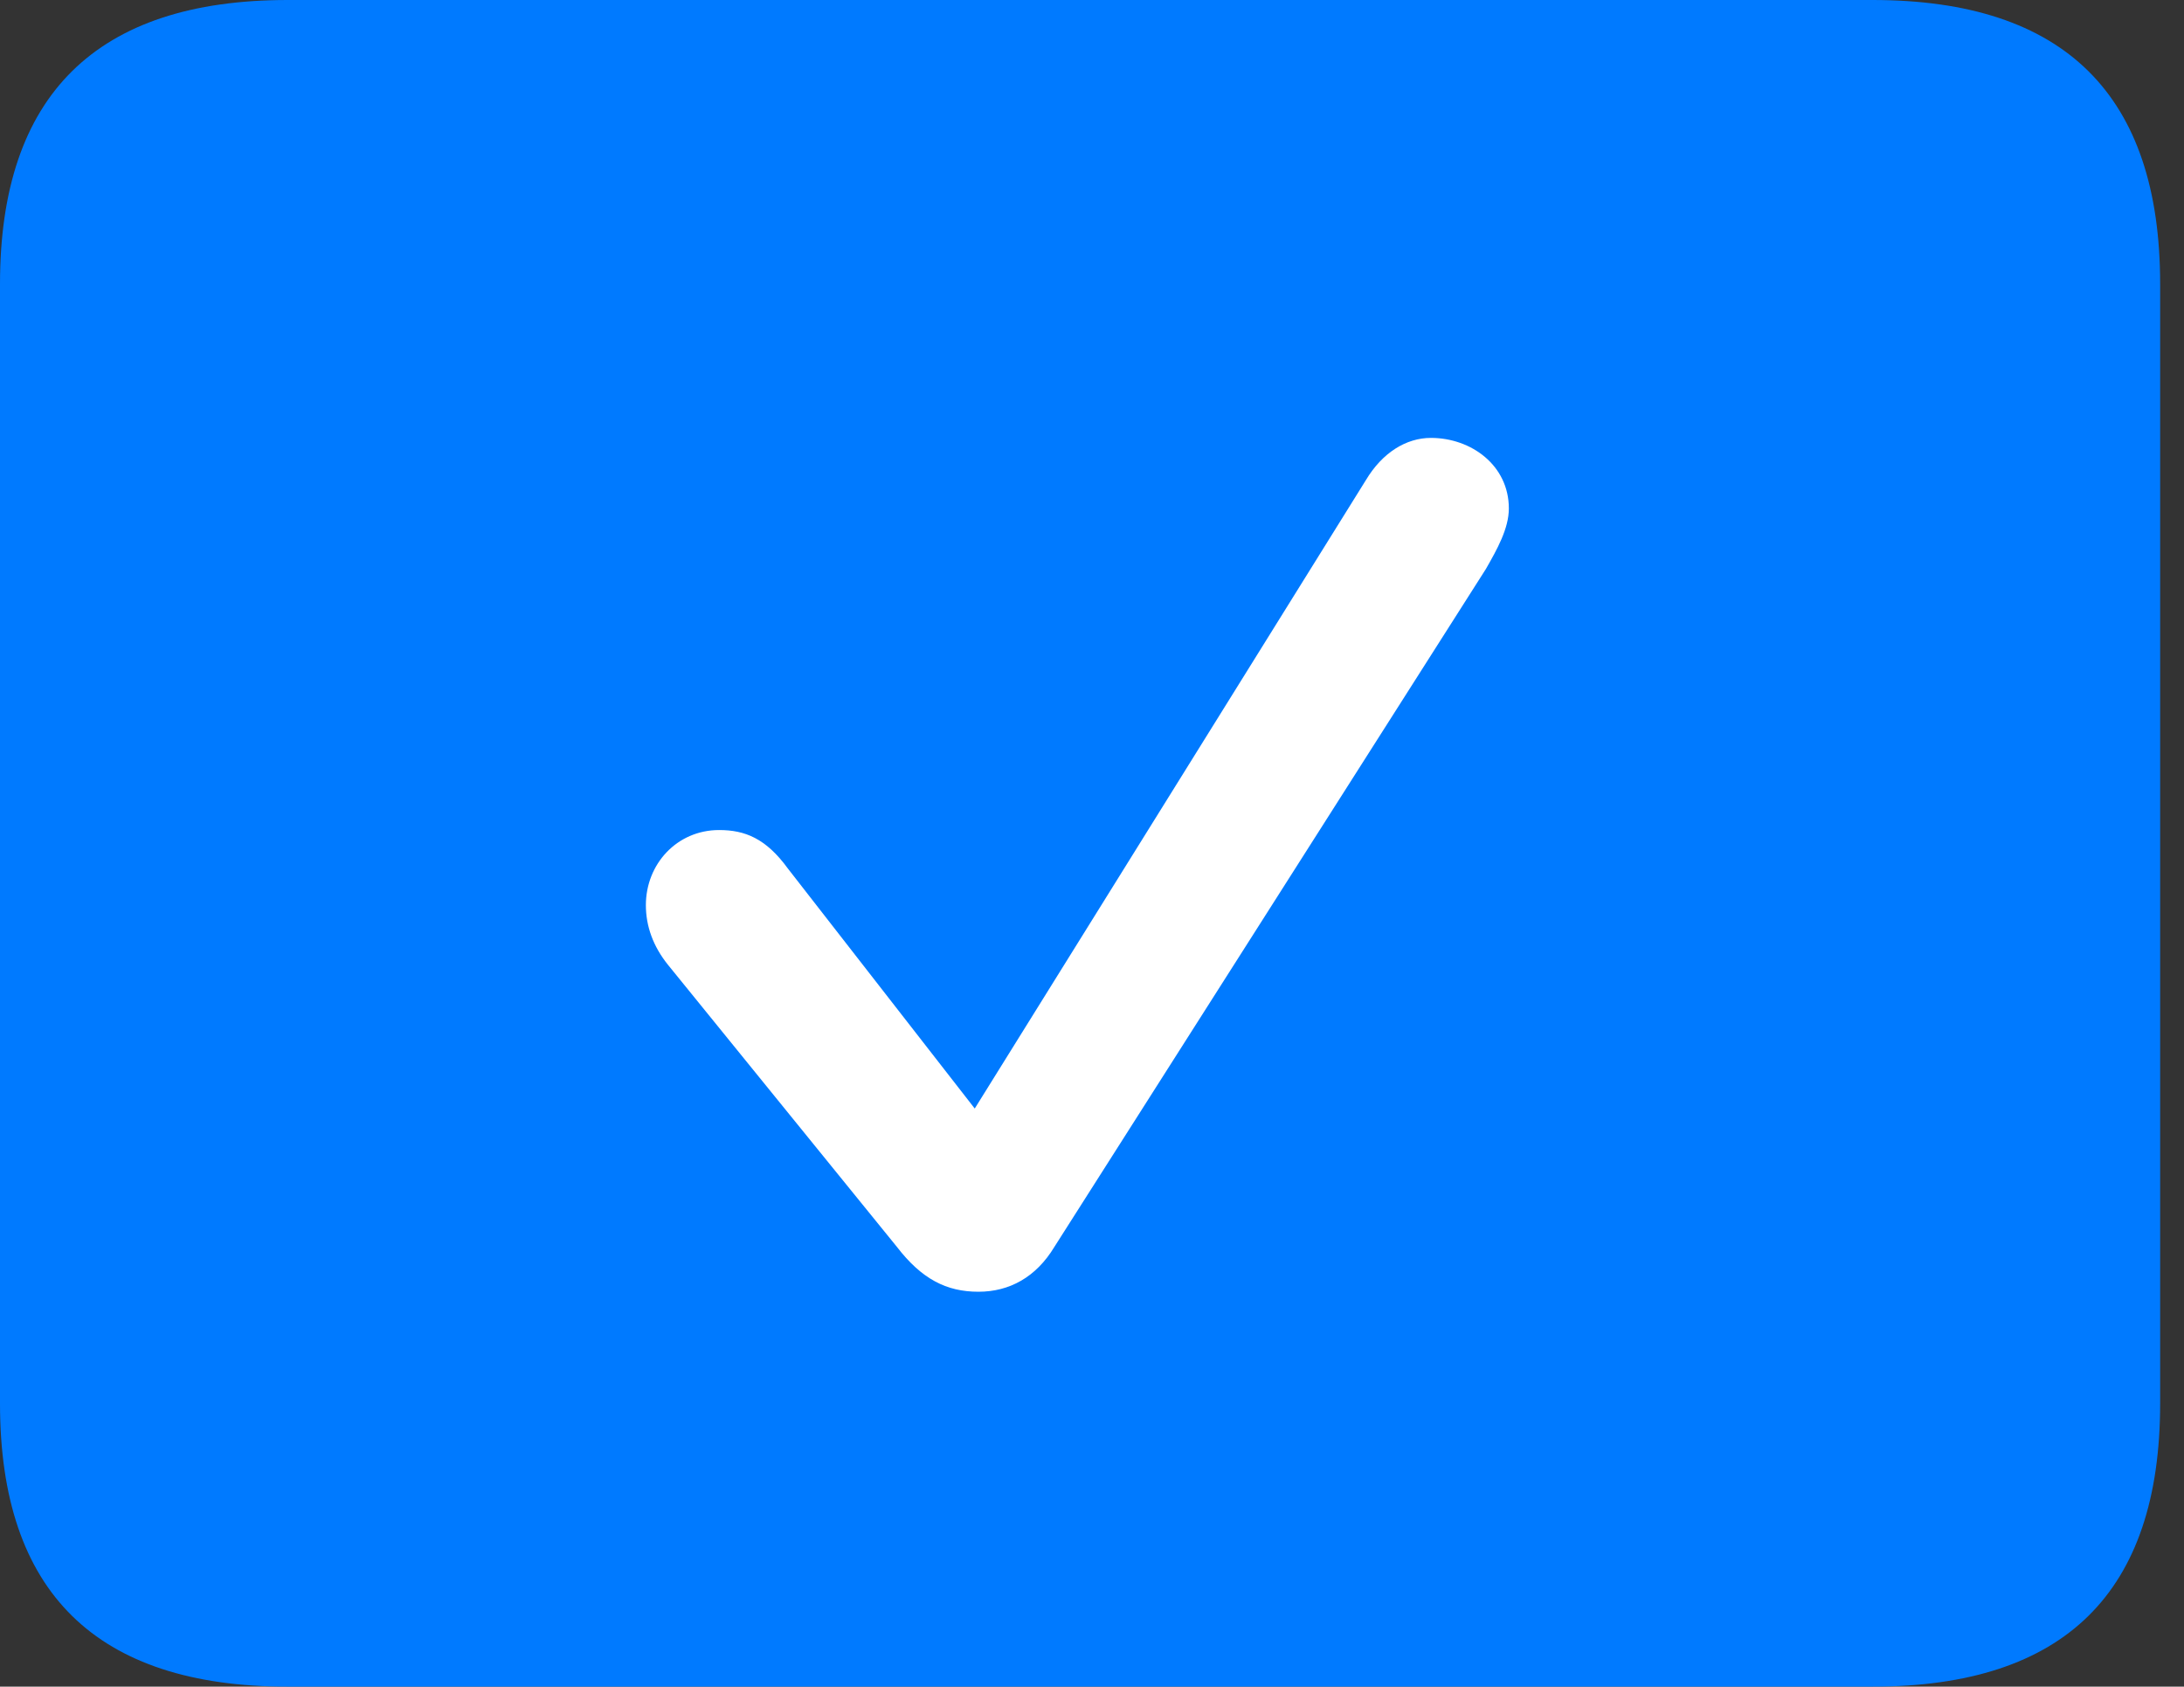 <?xml version="1.0" encoding="UTF-8"?>
<!--Generator: Apple Native CoreSVG 326-->
<!DOCTYPE svg
PUBLIC "-//W3C//DTD SVG 1.1//EN"
       "http://www.w3.org/Graphics/SVG/1.1/DTD/svg11.dtd">
<svg version="1.1" xmlns="http://www.w3.org/2000/svg" xmlns:xlink="http://www.w3.org/1999/xlink" viewBox="0 0 32.594 25.17">
 <rect x="0" y="0" width="32.594" height="25.17" fill="#333333" stroke="none"/>
 <g>
  <rect height="25.17" opacity="0" width="32.594" x="0" y="0"/>
  <path d="M4.293 25.17L27.945 25.17C30.816 25.17 32.238 23.762 32.238 20.945L32.238 4.238C32.238 1.422 30.816 0 27.945 0L4.293 0C1.436 0 0 1.422 0 4.238L0 20.945C0 23.762 1.436 25.17 4.293 25.17Z" fill="#007aff"/>
  <path d="M14.602 19.277C14.123 19.277 13.754 19.086 13.385 18.607L9.967 14.396C9.748 14.123 9.639 13.822 9.639 13.508C9.639 12.893 10.104 12.387 10.732 12.387C11.115 12.387 11.43 12.51 11.758 12.961L14.547 16.543L20.385 7.164C20.631 6.754 20.986 6.535 21.355 6.535C21.957 6.535 22.518 6.945 22.518 7.588C22.518 7.889 22.34 8.203 22.176 8.49L15.736 18.607C15.463 19.059 15.066 19.277 14.602 19.277Z" fill="white"/>
 </g>
</svg>
